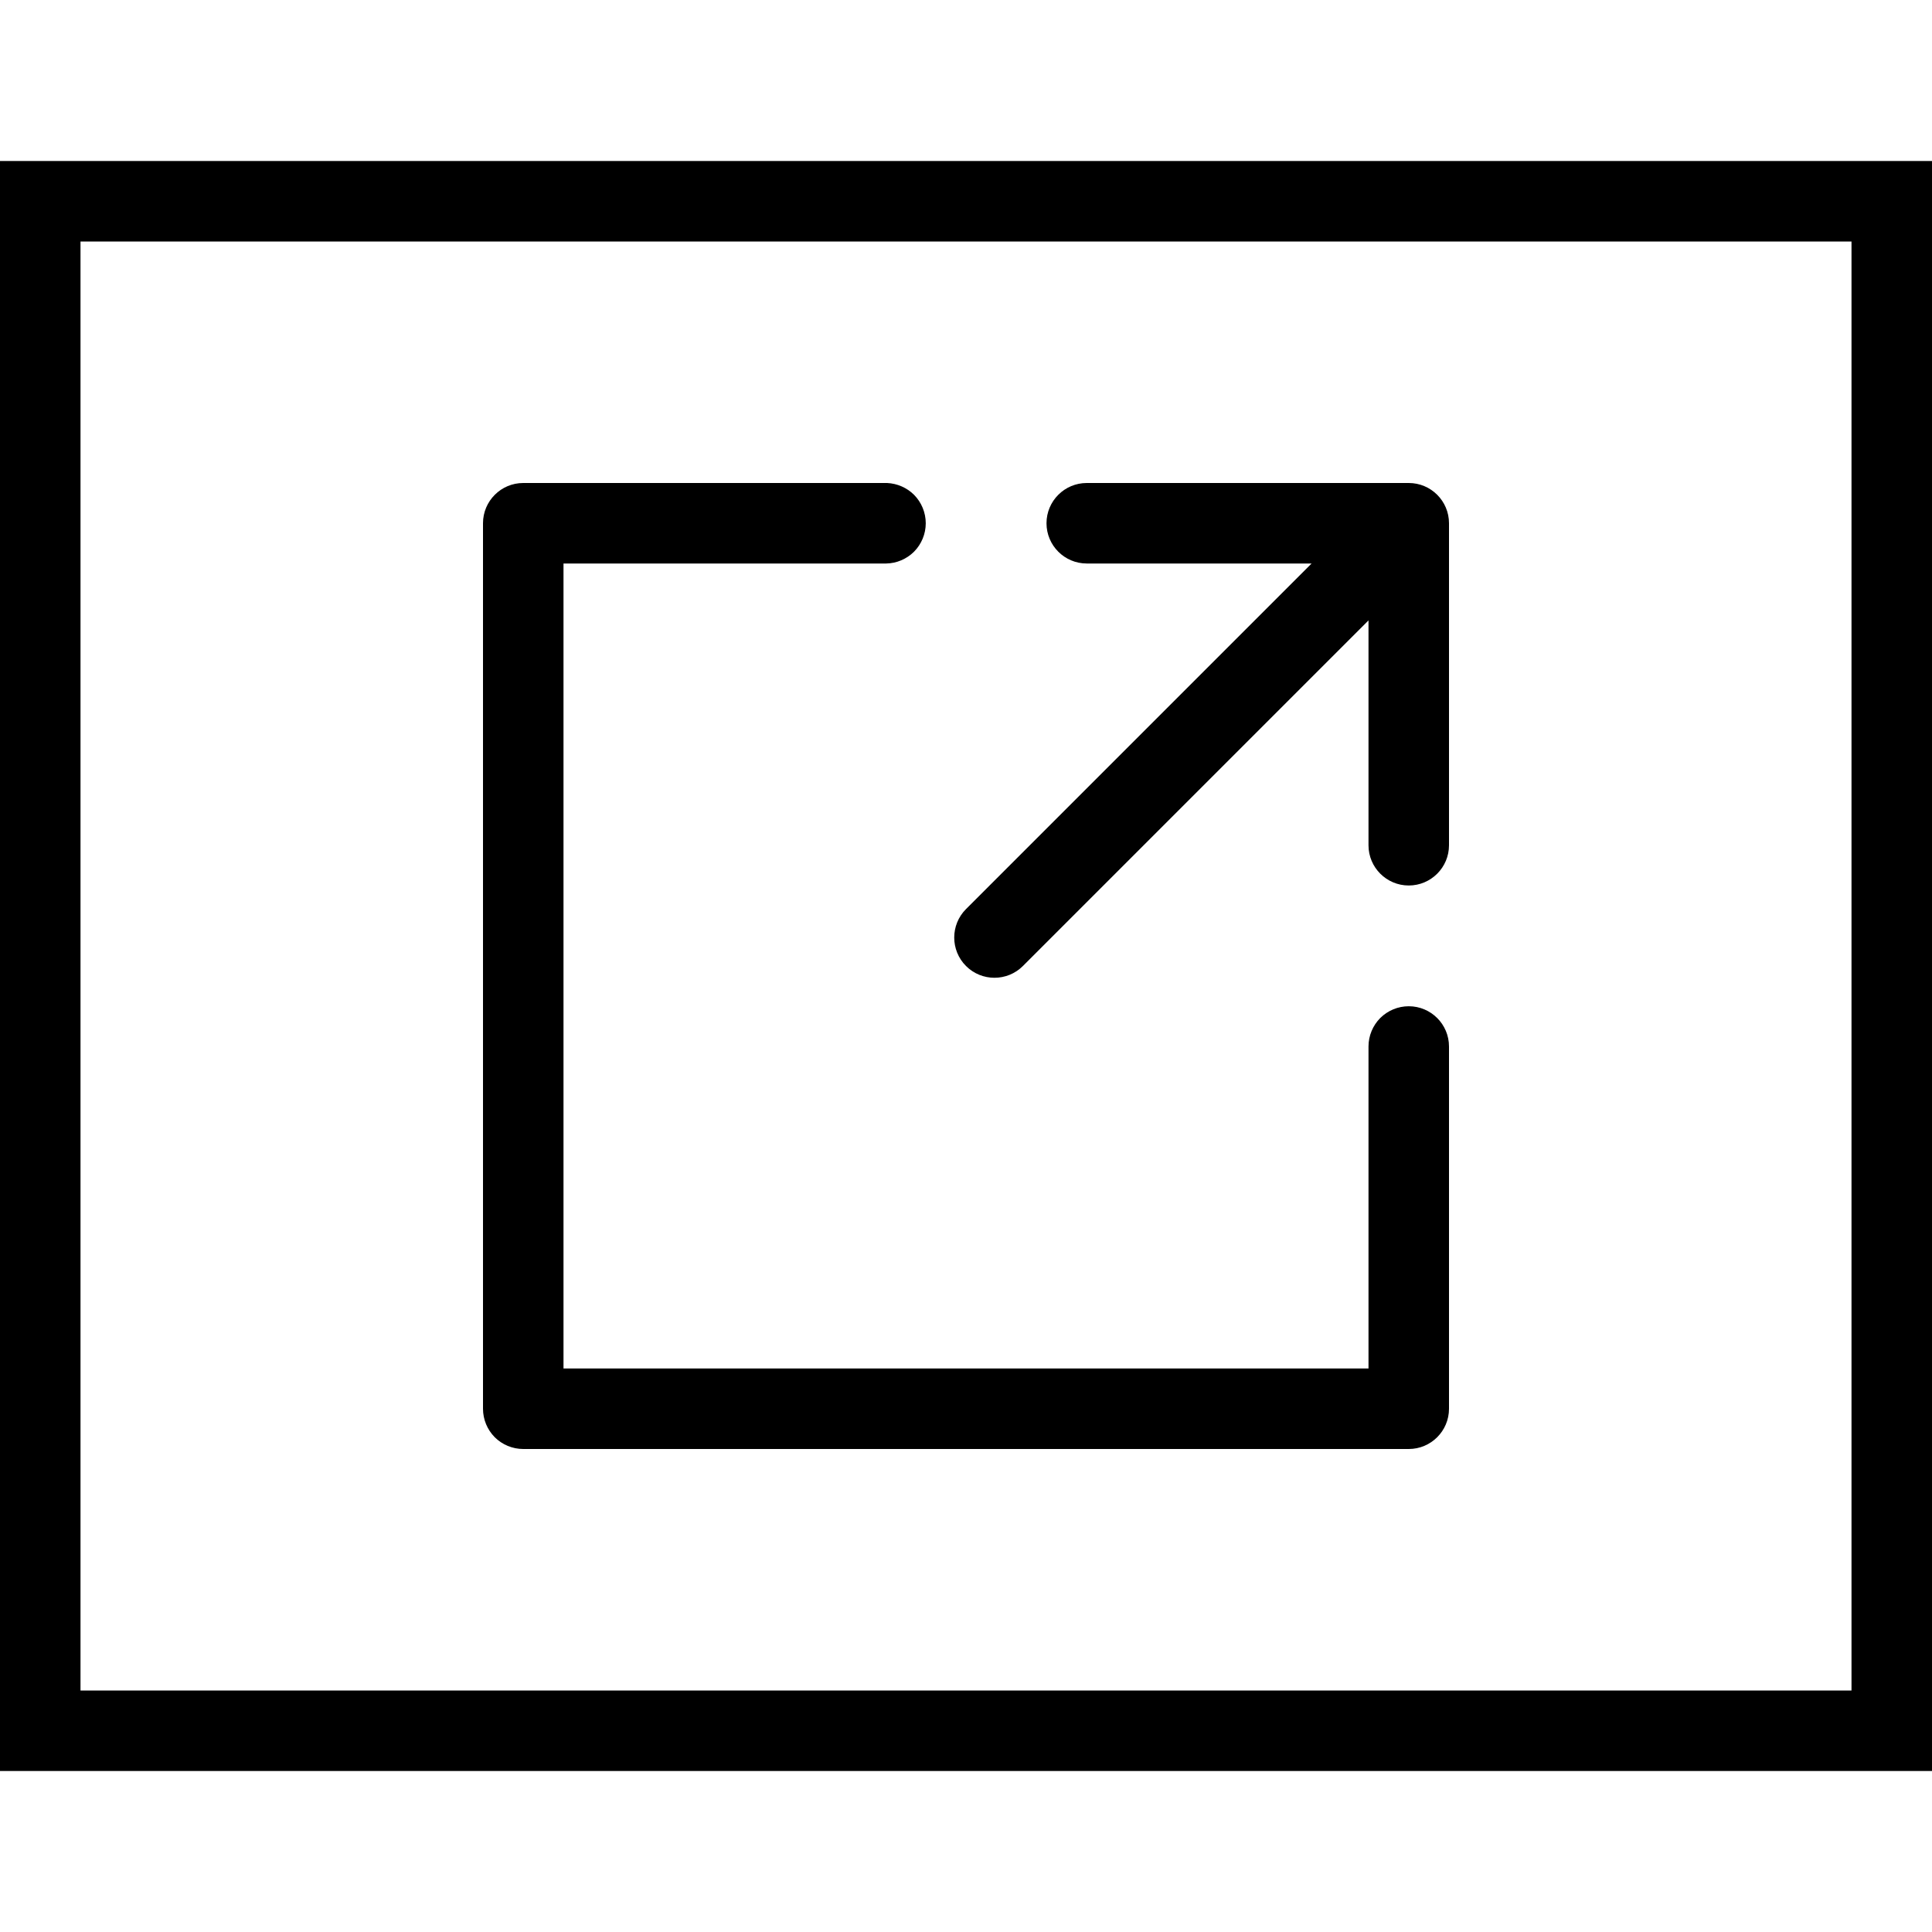 <?xml version="1.0" encoding="UTF-8" standalone="no"?>
<!DOCTYPE svg PUBLIC "-//W3C//DTD SVG 1.1//EN" "http://www.w3.org/Graphics/SVG/1.1/DTD/svg11.dtd">
<svg width="100%" height="100%" viewBox="0 0 24 24" version="1.1" xmlns="http://www.w3.org/2000/svg" xmlns:xlink="http://www.w3.org/1999/xlink" xml:space="preserve" xmlns:serif="http://www.serif.com/" style="fill-rule:evenodd;clip-rule:evenodd;stroke-linejoin:round;stroke-miterlimit:2;">
    <path d="M0,2L0,22L24,22L24,2L0,2ZM1,3L23,3L23,21L1,21L1,3ZM11.02,6C11.146,6.006 11.265,6.058 11.354,6.146C11.447,6.24 11.5,6.367 11.5,6.5C11.5,6.633 11.447,6.76 11.354,6.854C11.262,6.945 11.138,6.998 11.009,7L7,7L7,17L17,17L17,13C17,12.867 17.053,12.74 17.146,12.646C17.24,12.553 17.367,12.5 17.5,12.5C17.776,12.5 18,12.724 18,13C18,14.046 18,16.454 18,17.5C18,17.776 17.776,18 17.5,18C15.548,18 8.452,18 6.5,18C6.367,18 6.24,17.947 6.146,17.854C6.053,17.76 6,17.633 6,17.5L6,6.5C6,6.224 6.224,6 6.5,6L11.02,6ZM18,10.5C18,10.776 17.776,11 17.5,11C17.224,11 17,10.776 17,10.5C17,9.579 17,7.707 17,7.707C17,7.707 13.792,10.915 12.707,12C12.512,12.195 12.195,12.195 12,12C11.805,11.805 11.805,11.488 12,11.293C13.085,10.208 16.293,7 16.293,7L13.5,7C13.224,7 13,6.776 13,6.5C13,6.224 13.224,6 13.5,6C14.458,6 16.542,6 17.5,6C17.776,6 18,6.224 18,6.5L18,10.5Z" style="fill:currentColor;fill-rule:nonzero;"/>
</svg>
